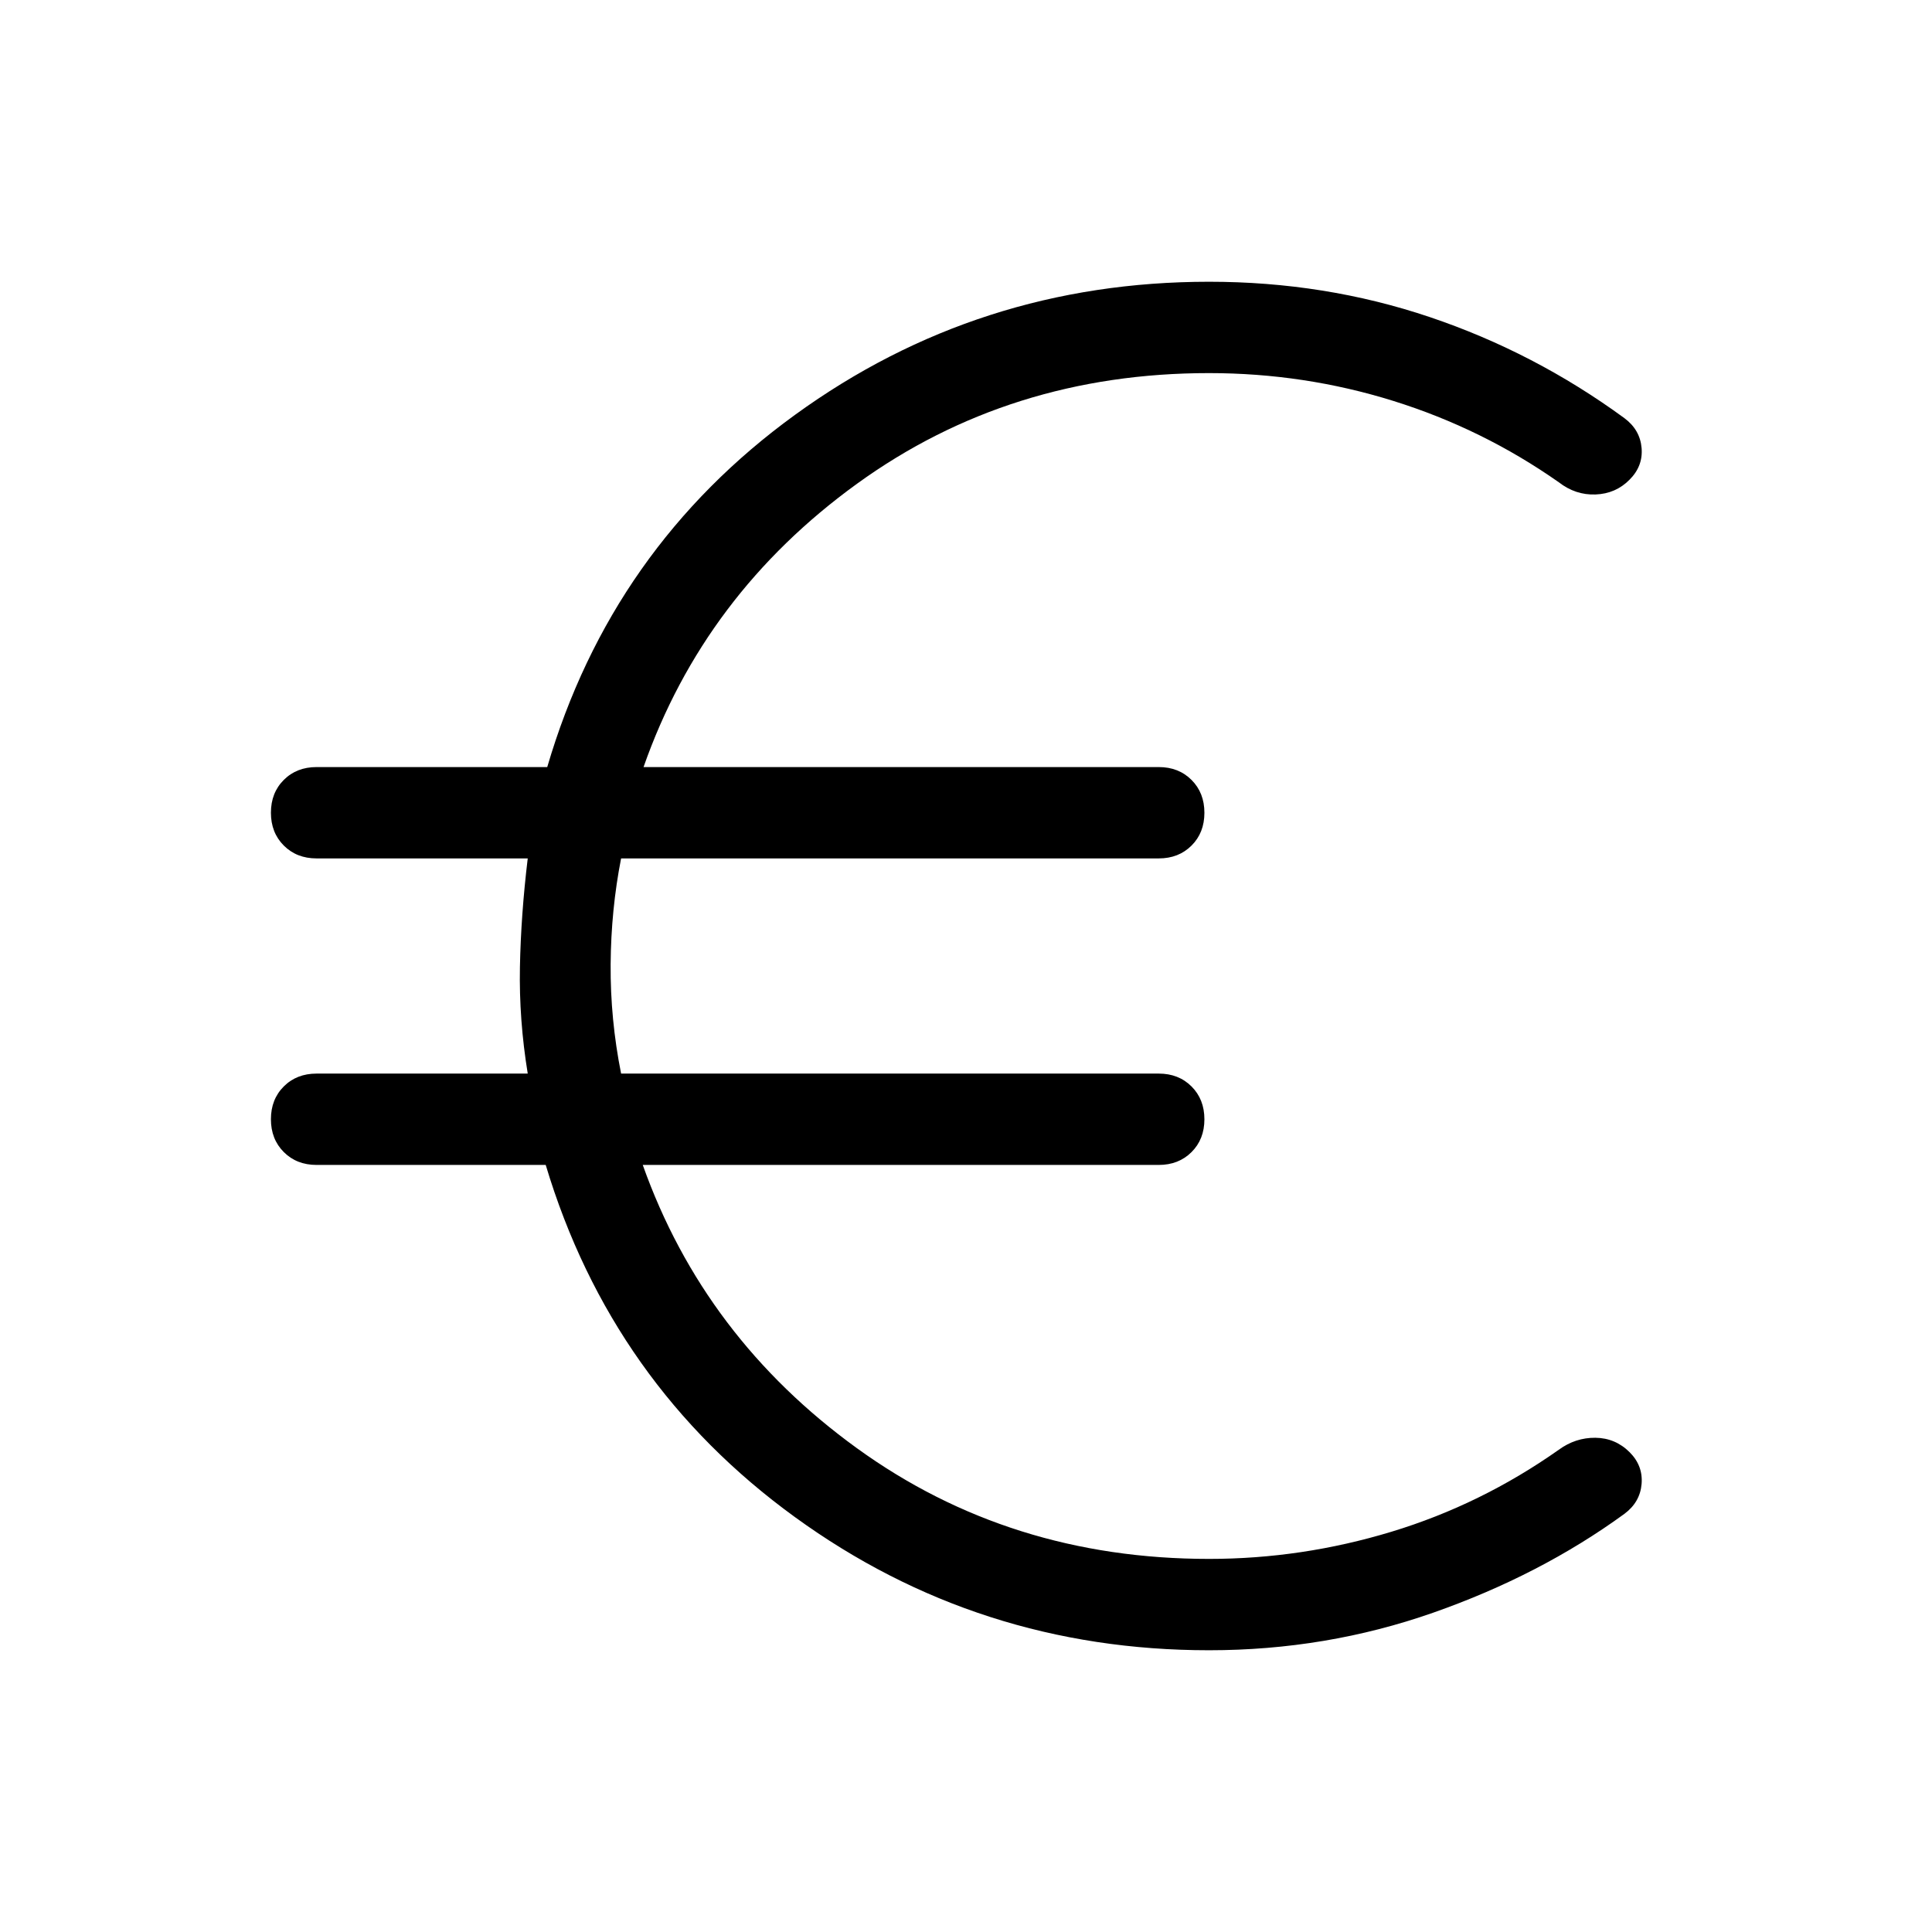 <svg xmlns="http://www.w3.org/2000/svg" width="48" height="48" viewBox="0 -960 960 960"><path d="M600.77-140Q486.15-140 395-206.16q-91.15-66.15-123.84-174.99H157.31q-9.91 0-16.3-6.4-6.39-6.4-6.39-16.31 0-9.91 6.39-16.29 6.39-6.39 16.3-6.39h104.92q-4.38-26.84-3.88-52.88.5-26.04 3.88-54.04H157.31q-9.91 0-16.3-6.4-6.39-6.4-6.39-16.31 0-9.91 6.39-16.29 6.39-6.39 16.3-6.39h114.61Q303.85-687.69 395-753.84 486.15-820 600.77-820q57.56 0 109.63 17.54 52.06 17.54 96.75 50.23 7.79 5.79 8.55 14.86.76 9.06-6.06 15.8-6.83 6.89-16.81 7.27-9.98.38-18.29-6.08-37.88-26.57-82.19-40.4-44.31-13.83-91.58-13.83-99 0-174.96 55-75.96 55-106.04 140.76h256q9.9 0 16.3 6.4 6.39 6.4 6.39 16.31 0 9.91-6.39 16.29-6.4 6.39-16.3 6.39H308.62q-5 25.46-5.2 52.69-.19 27.23 5.2 54.23h267.15q9.9 0 16.3 6.4 6.39 6.4 6.39 16.31 0 9.91-6.39 16.29-6.4 6.39-16.3 6.39H319.38q30.47 85.76 106.43 140.76 75.96 55 174.96 55 46.13 0 90.64-13.5t83.13-40.73q8.31-6.07 18.23-5.96 9.92.12 17 7.19 6.69 6.7 5.93 15.76-.76 9.07-8.55 14.86-41.84 30.46-95.02 49.11Q658.95-140 600.77-140Z"/></svg>